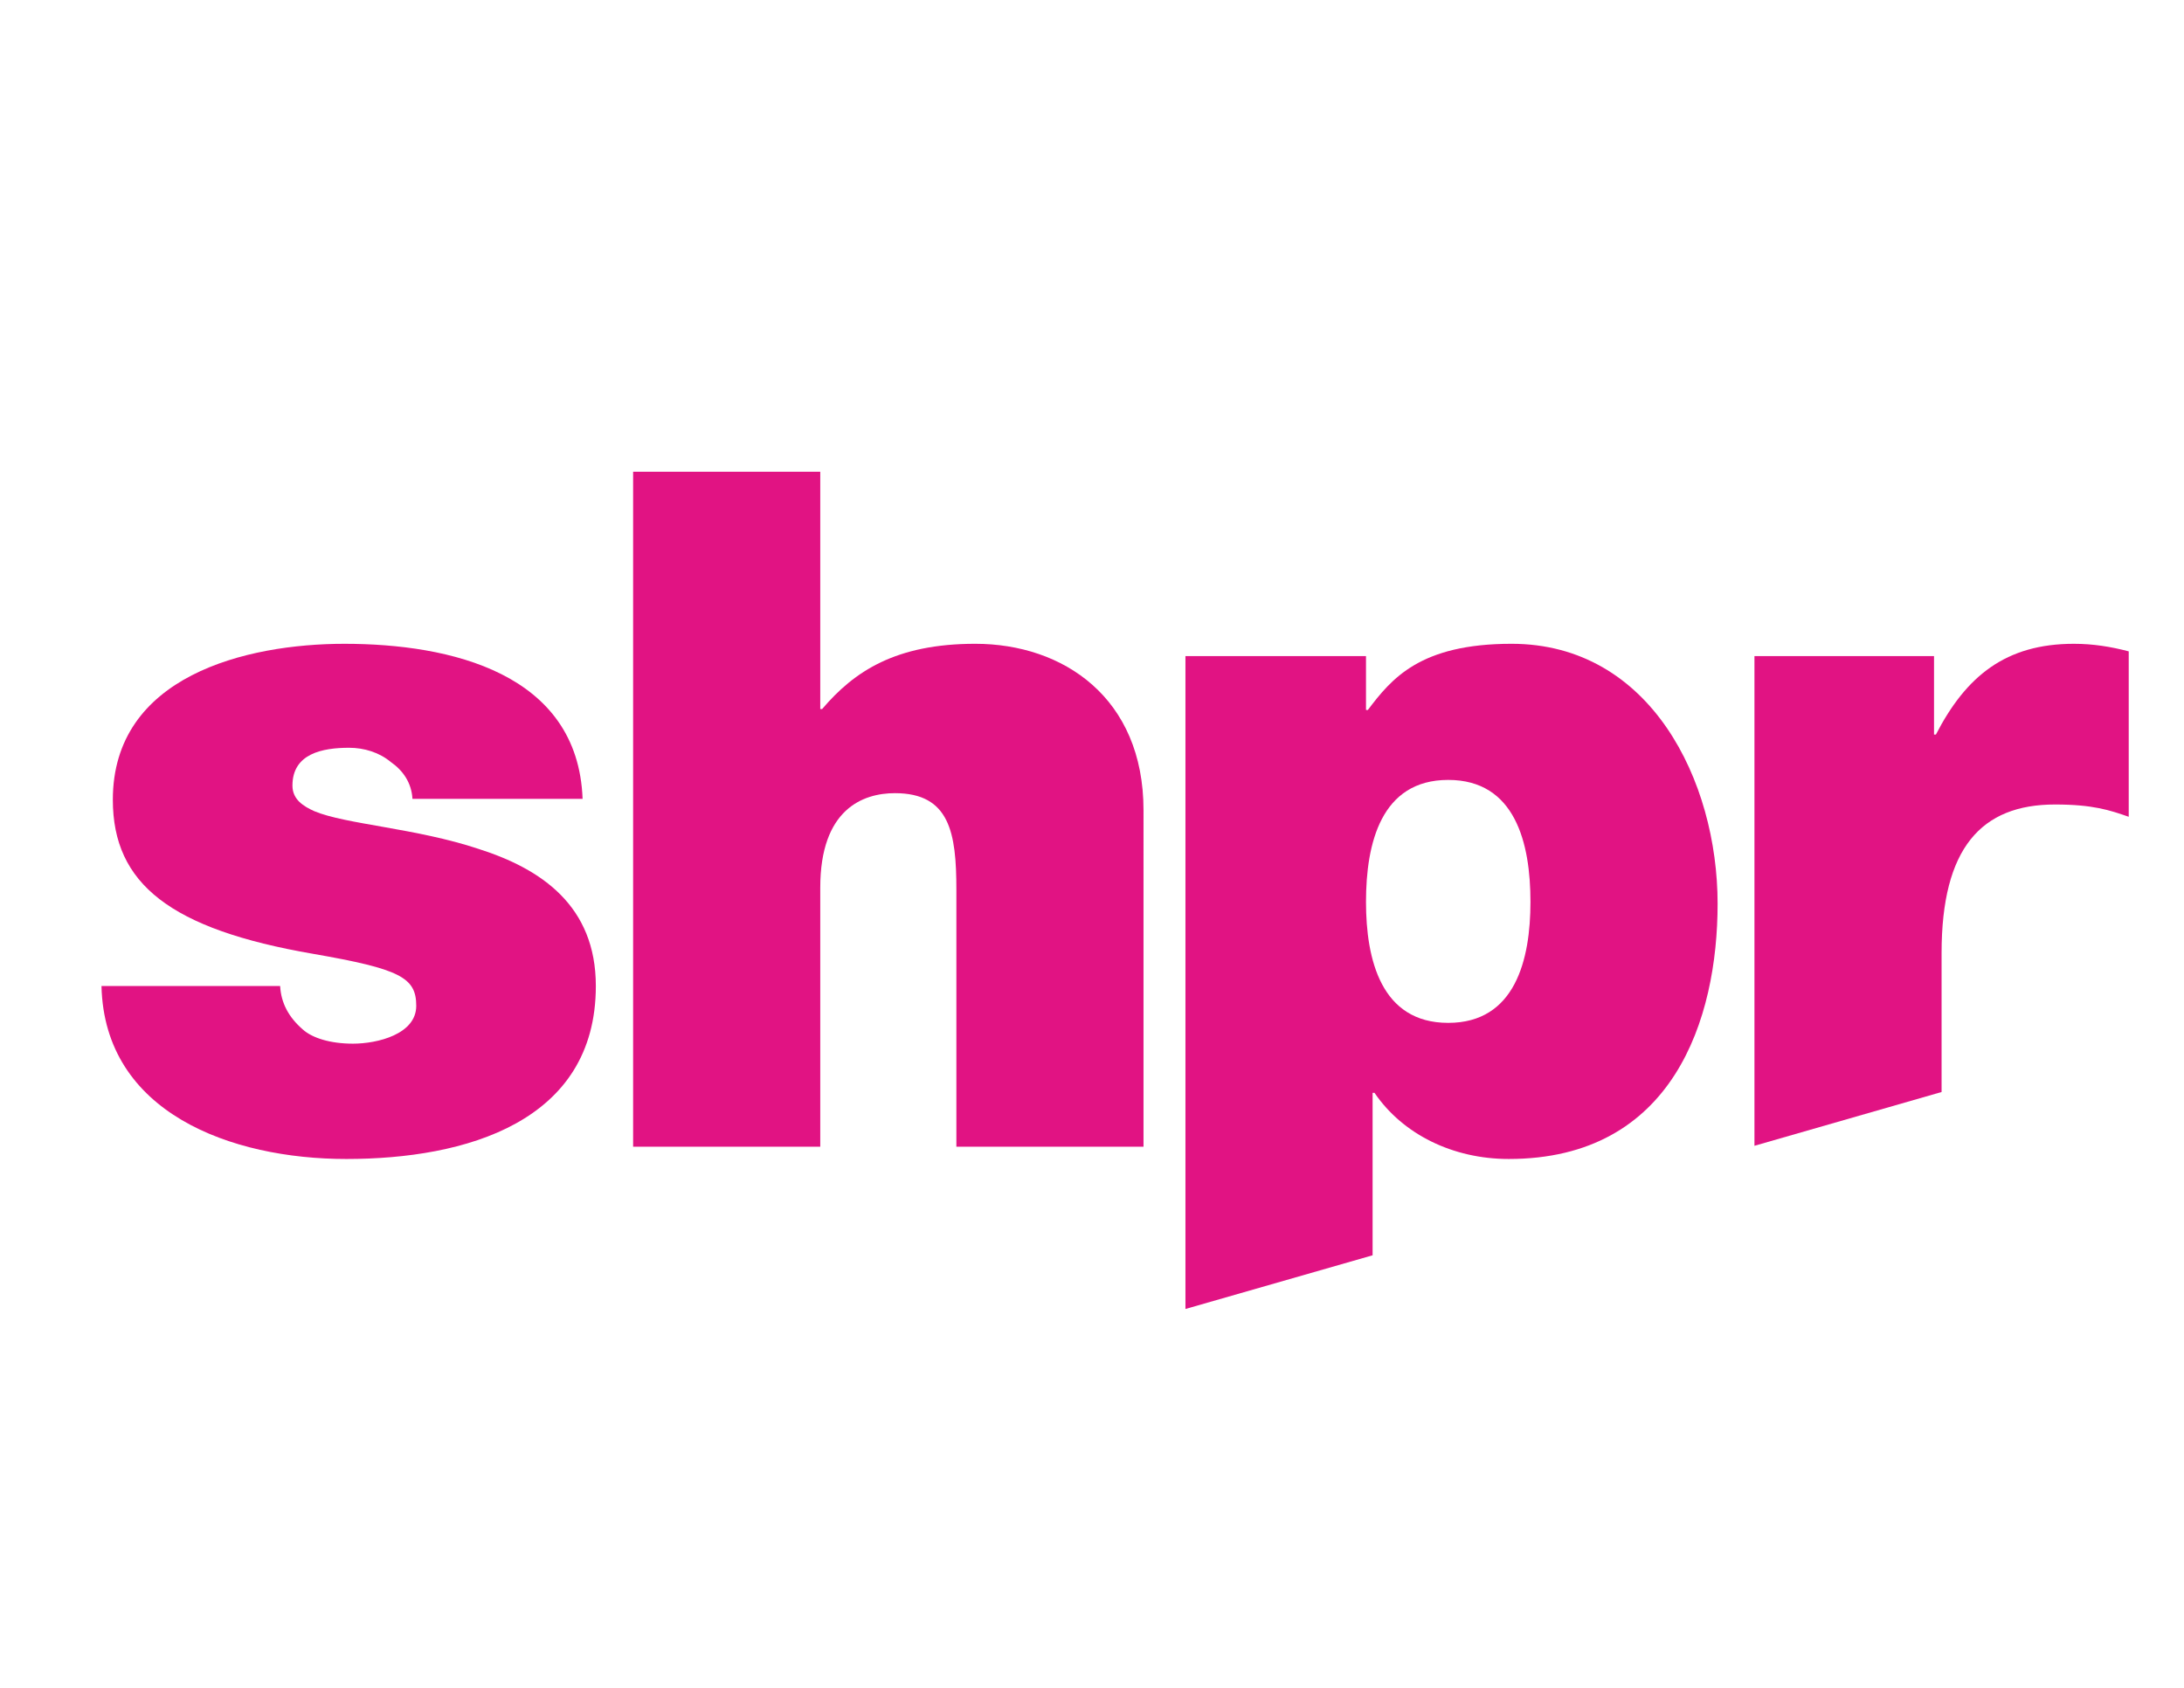 <?xml version="1.0" encoding="utf-8"?>
<!-- Generator: Adobe Illustrator 16.0.4, SVG Export Plug-In . SVG Version: 6.00 Build 0)  -->
<!DOCTYPE svg PUBLIC "-//W3C//DTD SVG 1.1//EN" "http://www.w3.org/Graphics/SVG/1.1/DTD/svg11.dtd">
<svg version="1.1" id="Layer_1" xmlns="http://www.w3.org/2000/svg" xmlns:xlink="http://www.w3.org/1999/xlink" x="0px" y="0px"
	 width="1206px" height="931.909px" viewBox="0 0 1206 931.909" enable-background="new 0 0 1206 931.909" xml:space="preserve">
<g>
	<defs>
		<rect id="SVGID_1_" x="-461.234" y="-364.033" width="2045.234" height="1569.065"/>
	</defs>
	<clipPath id="SVGID_2_">
		<use xlink:href="#SVGID_1_"  overflow="visible"/>
	</clipPath>
	<path clip-path="url(#SVGID_2_)" fill="#E11383" d="M264.296,468.718c-34.446-11.479-73.589-13.569-90.819-20.875
		c-5.735-2.611-11.991-6.272-11.991-14.097c0-17.746,16.697-20.88,31.3-20.88c8.357,0,16.711,2.617,22.97,7.831
		c6.783,4.701,11.489,11.489,12.002,20.362h93.952c-2.605-69.421-73.072-85.596-131.527-85.596
		c-54.284,0-127.875,17.736-127.875,86.108c0,46.456,31.843,71.511,110.655,85.082c48.015,8.354,56.887,13.052,56.887,28.703
		c0,15.666-21.404,20.883-34.964,20.883c-12.537,0-22.455-3.137-27.666-7.825c-7.835-6.788-12.002-14.624-12.531-24.015H56.042
		c1.577,69.942,71.511,95.513,135.186,95.513c65.768,0,137.794-20.354,137.794-95.513
		C329.021,500.034,298.745,479.68,264.296,468.718"/>
	<path clip-path="url(#SVGID_2_)" fill="#E11383" d="M538.541,355.457c-43.837,0-66.802,15.14-84.553,36.02h-1.04V260.462h-103.34
		v372.659h103.34v-143c0-43.329,23.497-52.191,41.229-52.191c30.271,0,33.933,21.909,33.933,53.225v141.966h103.334V447.316
		C631.445,385.21,587.082,355.457,538.541,355.457"/>
	<path clip-path="url(#SVGID_2_)" fill="#E11383" d="M834.669,355.457c-50.627,0-66.283,19.309-79.341,36.539h-1.027v-29.75h-99.7
		v360.483l103.346-29.645v-89.702h1.048c15.655,22.973,43.316,36.528,74.119,36.528c90.817,0,115.346-77.243,115.346-140.929
		C948.459,431.14,911.396,355.457,834.669,355.457 M799.697,564.756c-37.058,0-45.396-34.972-45.396-66.812
		c0-32.359,8.338-67.326,45.396-67.326c37.062,0,45.421,34.967,45.421,67.326C845.118,529.784,836.759,564.756,799.697,564.756"/>
	<path clip-path="url(#SVGID_2_)" fill="#E11383" d="M1145.209,355.461c-37.581,0-59.507,17.746-76.199,50.102h-1.047v-43.318
		h-99.161v270.384l103.34-29.698v-76.803c0-57.926,21.925-81.941,62.622-81.941c20.894,0,30.278,3.135,40.718,6.785v-91.333
		C1165.568,357.023,1155.658,355.461,1145.209,355.461"/>
</g>
</svg>
